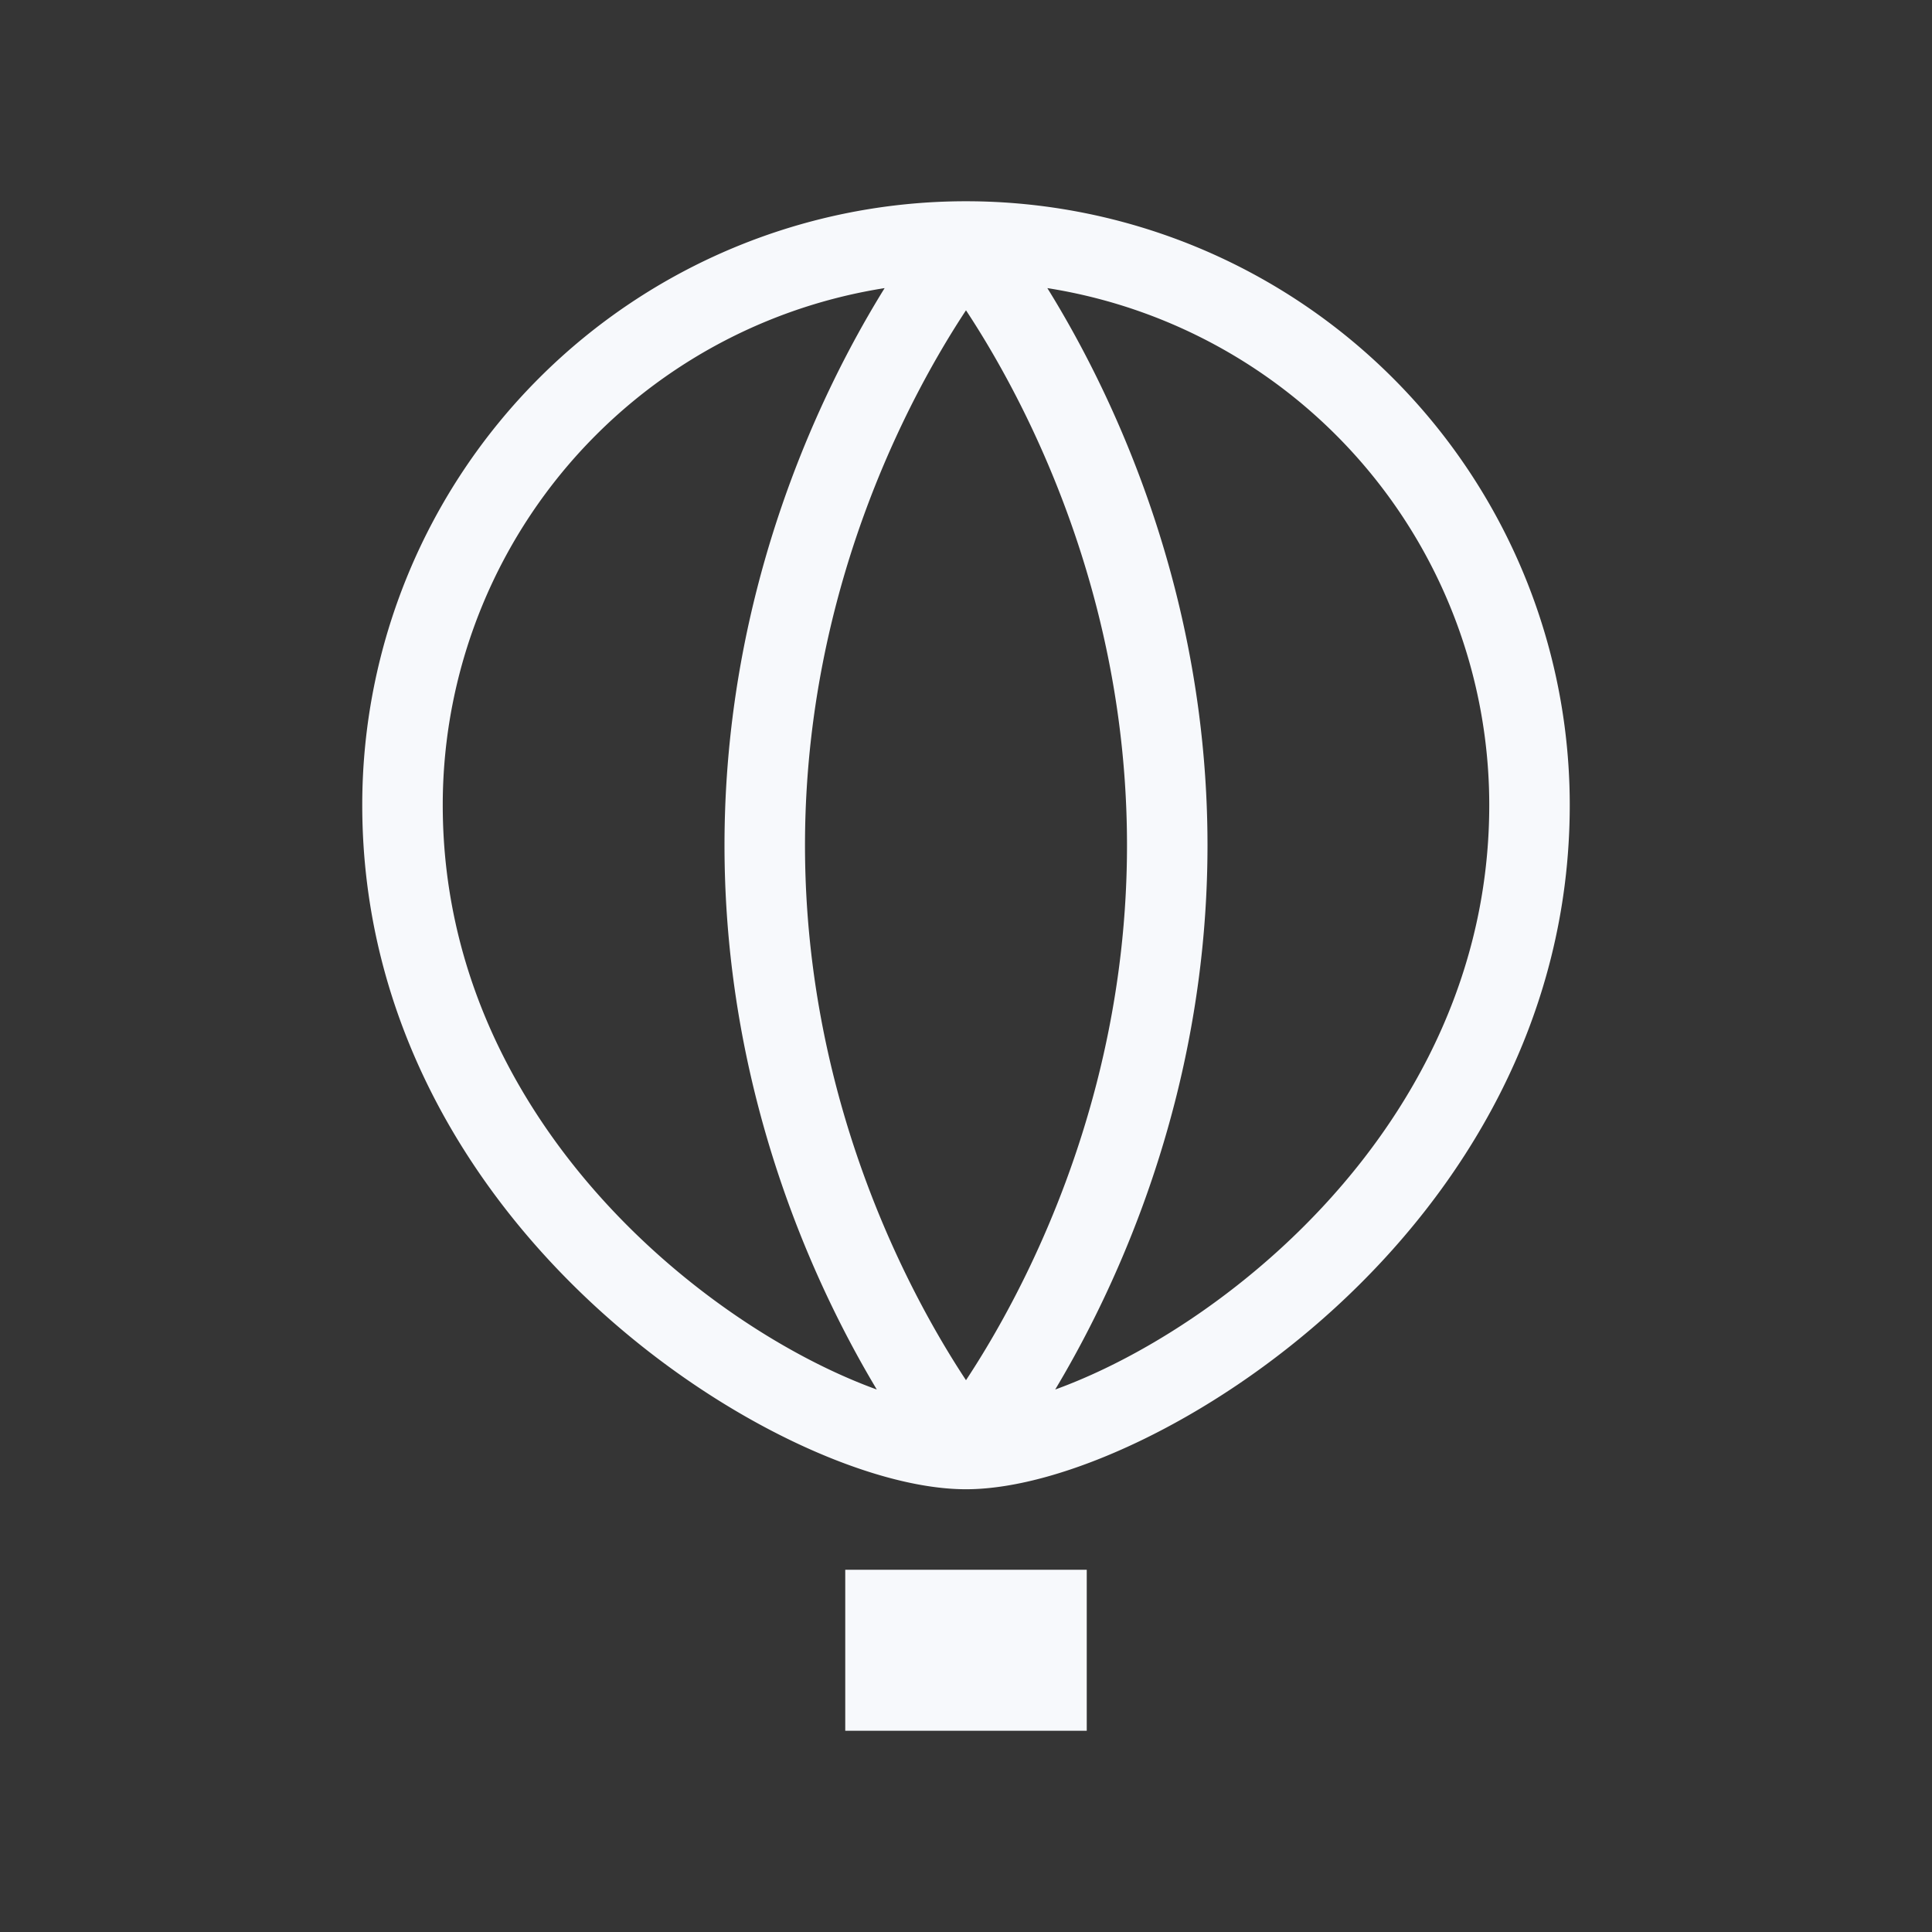 <svg xmlns="http://www.w3.org/2000/svg" width="24" height="24" fill="none"><rect width="100%" height="100%" fill="#333333" stroke="none"/><path fill="#fff" fill-opacity=".01" d="M24 0v24H0V0z"/><path stroke="#F7F9FC" stroke-linecap="round" d="M12 18c2 0 7-3 7-8a7 7 0 0 0-7-7m0 15c-2 0-7-3-7-8a7 7 0 0 1 7-7m0 15s-2.5-3-2.5-7.5S12 3 12 3m0 15s2.5-3 2.5-7.5S12 3 12 3m-1 17h2v1h-2z"/></svg>